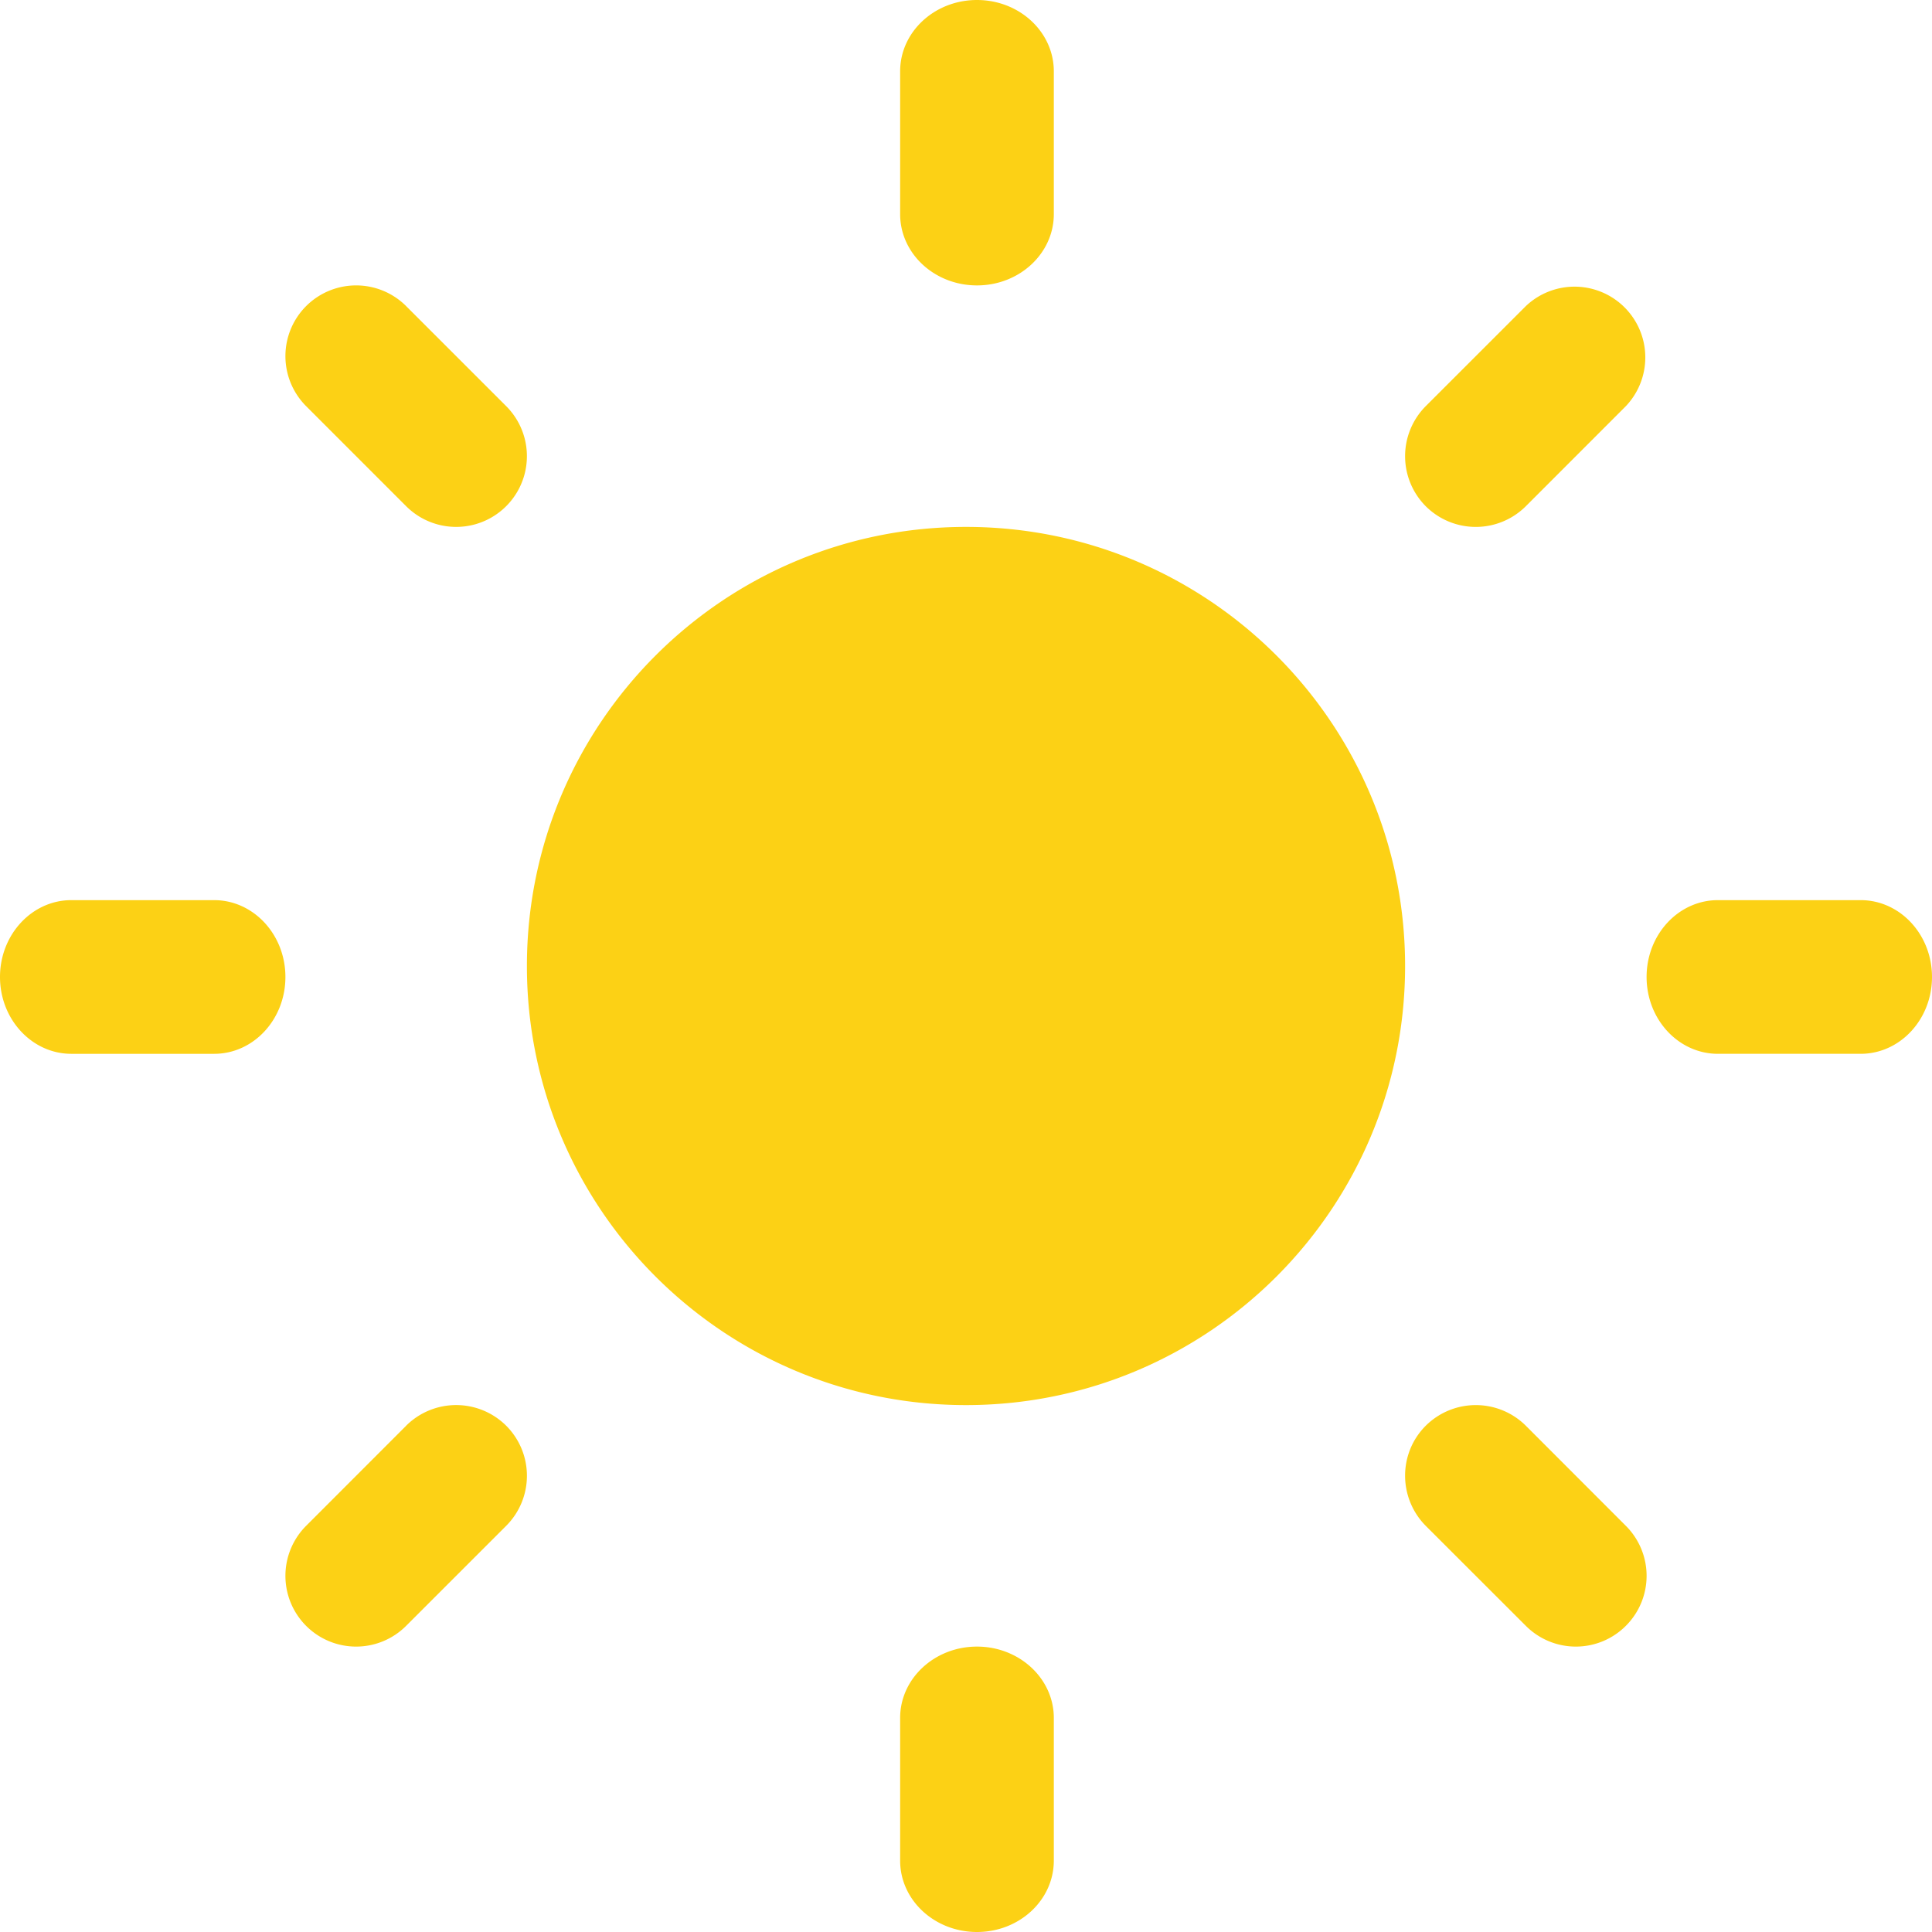 <?xml version="1.0" standalone="no"?><!DOCTYPE svg PUBLIC "-//W3C//DTD SVG 1.1//EN" "http://www.w3.org/Graphics/SVG/1.1/DTD/svg11.dtd"><svg t="1609743897638" class="icon" viewBox="0 0 1024 1024" version="1.1" xmlns="http://www.w3.org/2000/svg" p-id="2513" xmlns:xlink="http://www.w3.org/1999/xlink" width="200" height="200"><defs><style type="text/css"></style></defs><path d="M512.023 279.273C383.5 279.273 279.273 383.5 279.273 512.023 279.273 640.582 383.5 744.727 512.023 744.727 640.582 744.727 744.727 640.535 744.727 512.023 744.727 383.5 640.582 279.273 512.023 279.273z m5.795-128c22.505 0 40.727-16.931 40.727-37.783V37.818C558.545 16.931 540.323 0 517.818 0S477.091 16.931 477.091 37.818v75.671C477.091 134.388 495.313 151.273 517.818 151.273z m0 721.455c-22.505 0-40.727 16.954-40.727 37.818v75.601c0 20.945 18.223 37.853 40.727 37.853s40.727-16.919 40.727-37.853V910.545C558.545 889.681 540.323 872.727 517.818 872.727z m468.329-395.636H910.545C889.647 477.091 872.727 495.313 872.727 517.818s16.919 40.727 37.818 40.727h75.601c20.945 0 37.853-18.223 37.853-40.727S1007.081 477.091 986.147 477.091zM151.273 517.818c0-22.505-16.931-40.727-37.818-40.727h-75.636C16.977 477.091 0 495.313 0 517.818S16.966 558.545 37.818 558.545h75.671C134.388 558.545 151.273 540.323 151.273 517.818z m657.455-249.519l53.004-53.027a37.504 37.504 0 0 0-53.015-53.027L755.665 215.273a37.609 37.609 0 0 0 0 53.027 37.551 37.551 0 0 0 53.062 0z m-593.455 487.366l-53.027 53.062a37.504 37.504 0 0 0 0 53.004 37.446 37.446 0 0 0 53.015 0l53.027-53.015a37.516 37.516 0 0 0 0-53.062 37.597 37.597 0 0 0-53.027 0z m593.455 0a37.632 37.632 0 0 0-53.05 0c-14.615 14.58-14.58 38.342 0 53.062l53.05 53.004a37.434 37.434 0 0 0 53.004 0 37.446 37.446 0 0 0 0-53.015L808.727 755.665z m-593.455-593.42a37.516 37.516 0 0 0-53.027 0 37.516 37.516 0 0 0 0 53.015l53.015 53.027a37.481 37.481 0 1 0 53.027-53.027l-53.027-53.015z" fill="#FCD115" p-id="2514"></path></svg>